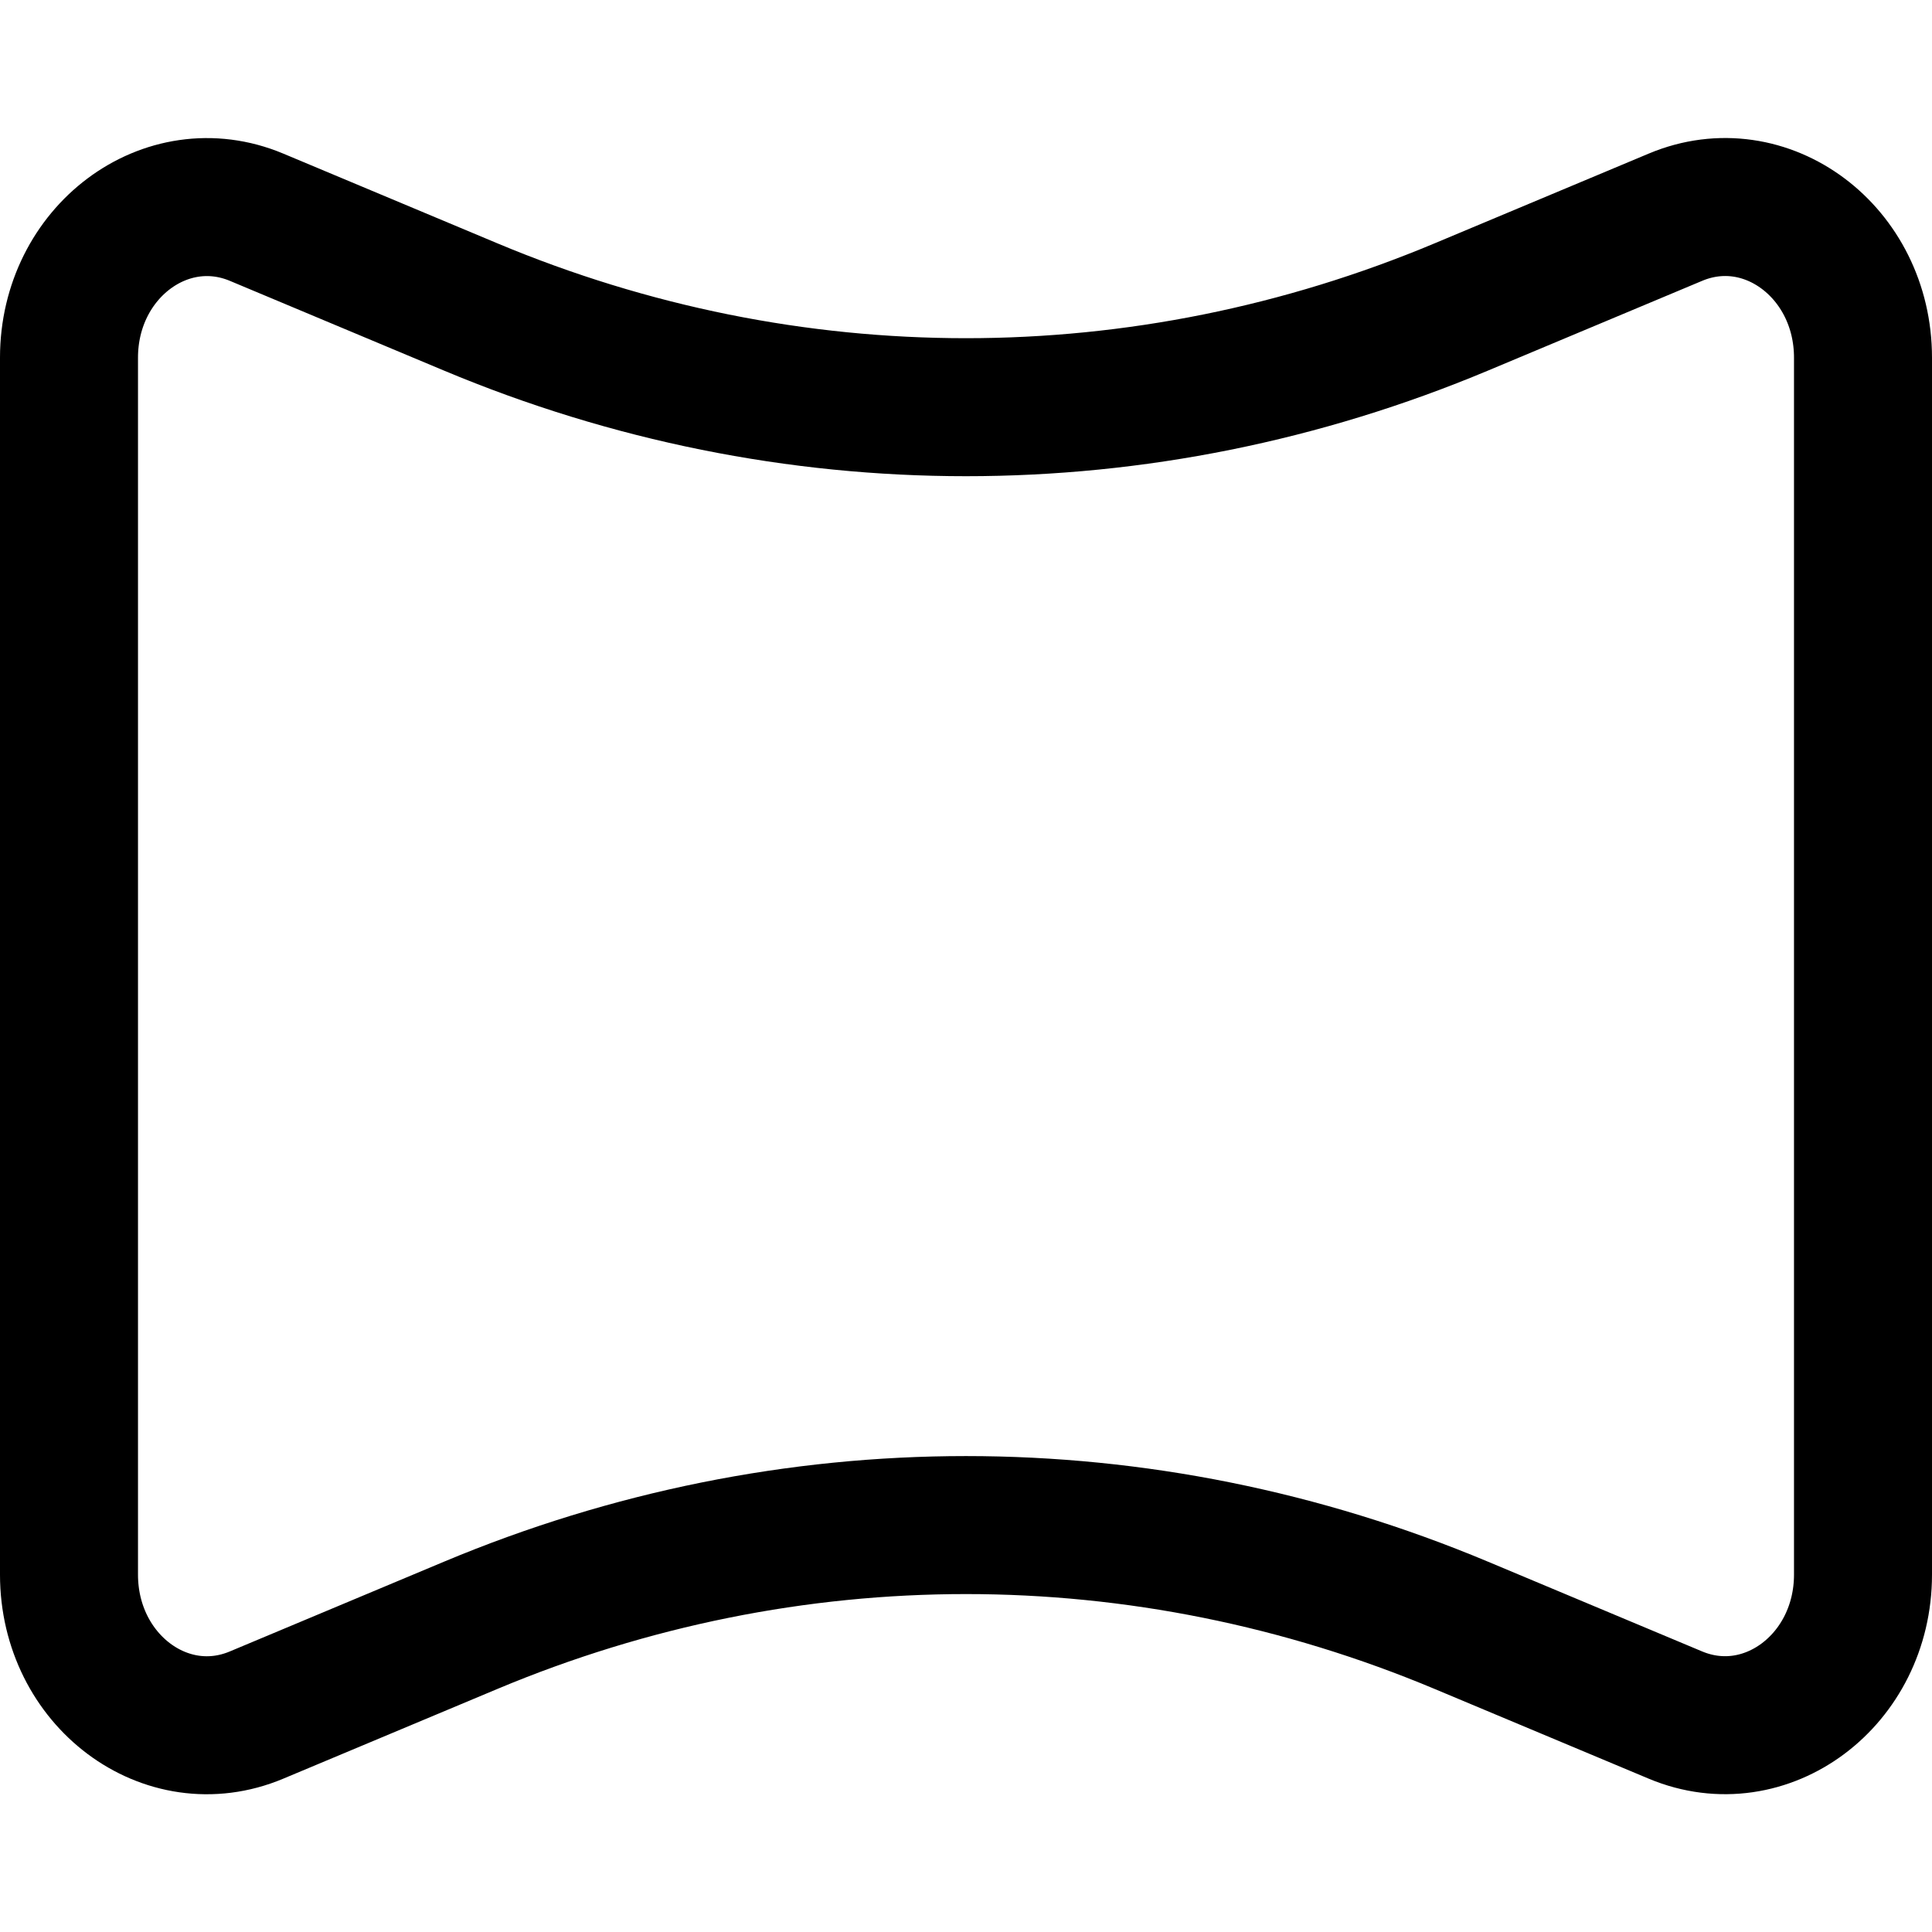 <svg xmlns="http://www.w3.org/2000/svg" fill="none" viewBox="0 0 14 14"><g id="compsition-horizontal--camera-horizontal-panorama-composition-photography-photo-pictures"><path id="Rectangle 1932" stroke="#000000" stroke-linecap="round" stroke-linejoin="round" d="M12.141 1.574c0.655 -0.275 1.359 0.252 1.359 1.018l0 8.818c0 0.765 -0.704 1.292 -1.359 1.018l-1.551 -0.65c-2.311 -0.969 -4.869 -0.969 -7.18 0l-1.551 0.65c-0.655 0.275 -1.359 -0.252 -1.359 -1.018l0 -8.818c0 -0.765 0.704 -1.292 1.359 -1.018l1.551 0.65c2.311 0.969 4.869 0.969 7.18 0l1.551 -0.65Z" stroke-width="1"></path></g></svg>